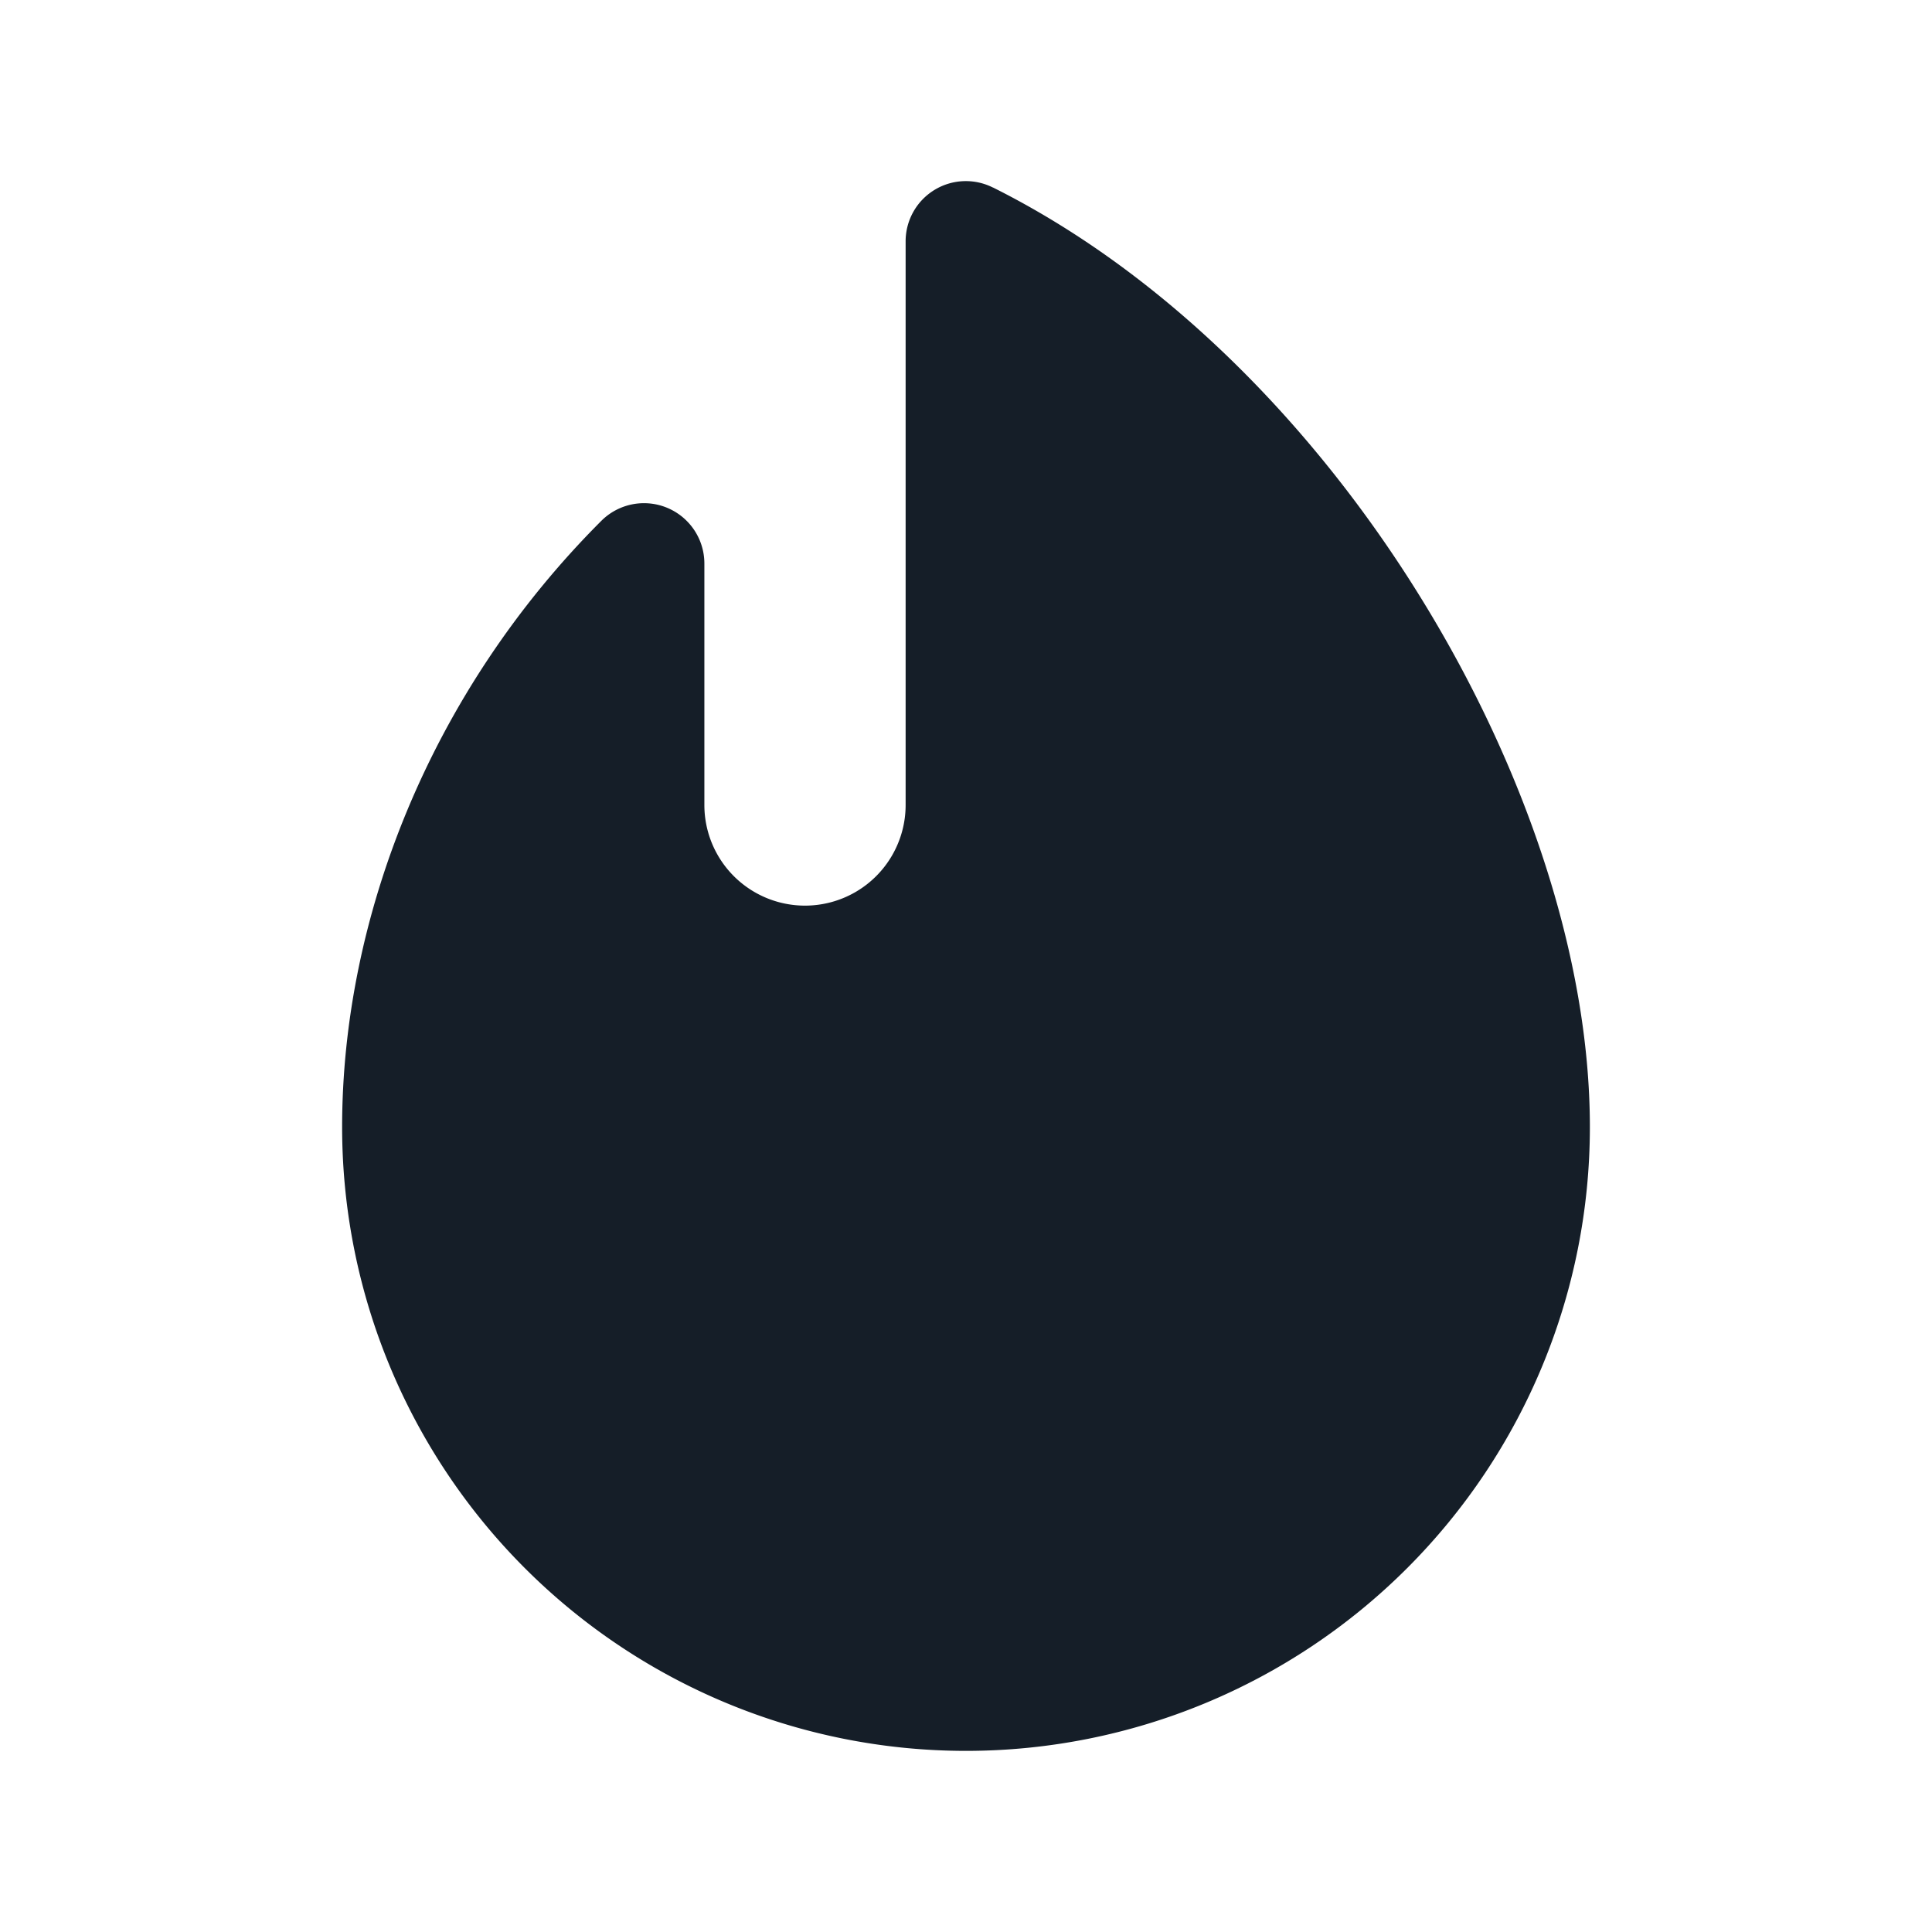 <svg xmlns="http://www.w3.org/2000/svg" viewBox="0 0 24 24"><path fill="#151E28" d="M12.335 2.33v-.001c2.154 1.076 3.999 2.972 5.302 5.076C18.94 9.506 19.75 11.891 19.75 14a7.75 7.75 0 0 1-15.5 0c0-2.58 1.08-5.39 3.22-7.53A.75.75 0 0 1 8.75 7v3a1.25 1.25 0 0 0 2.5 0V3a.748.748 0 0 1 1.085-.67Z"/></svg>